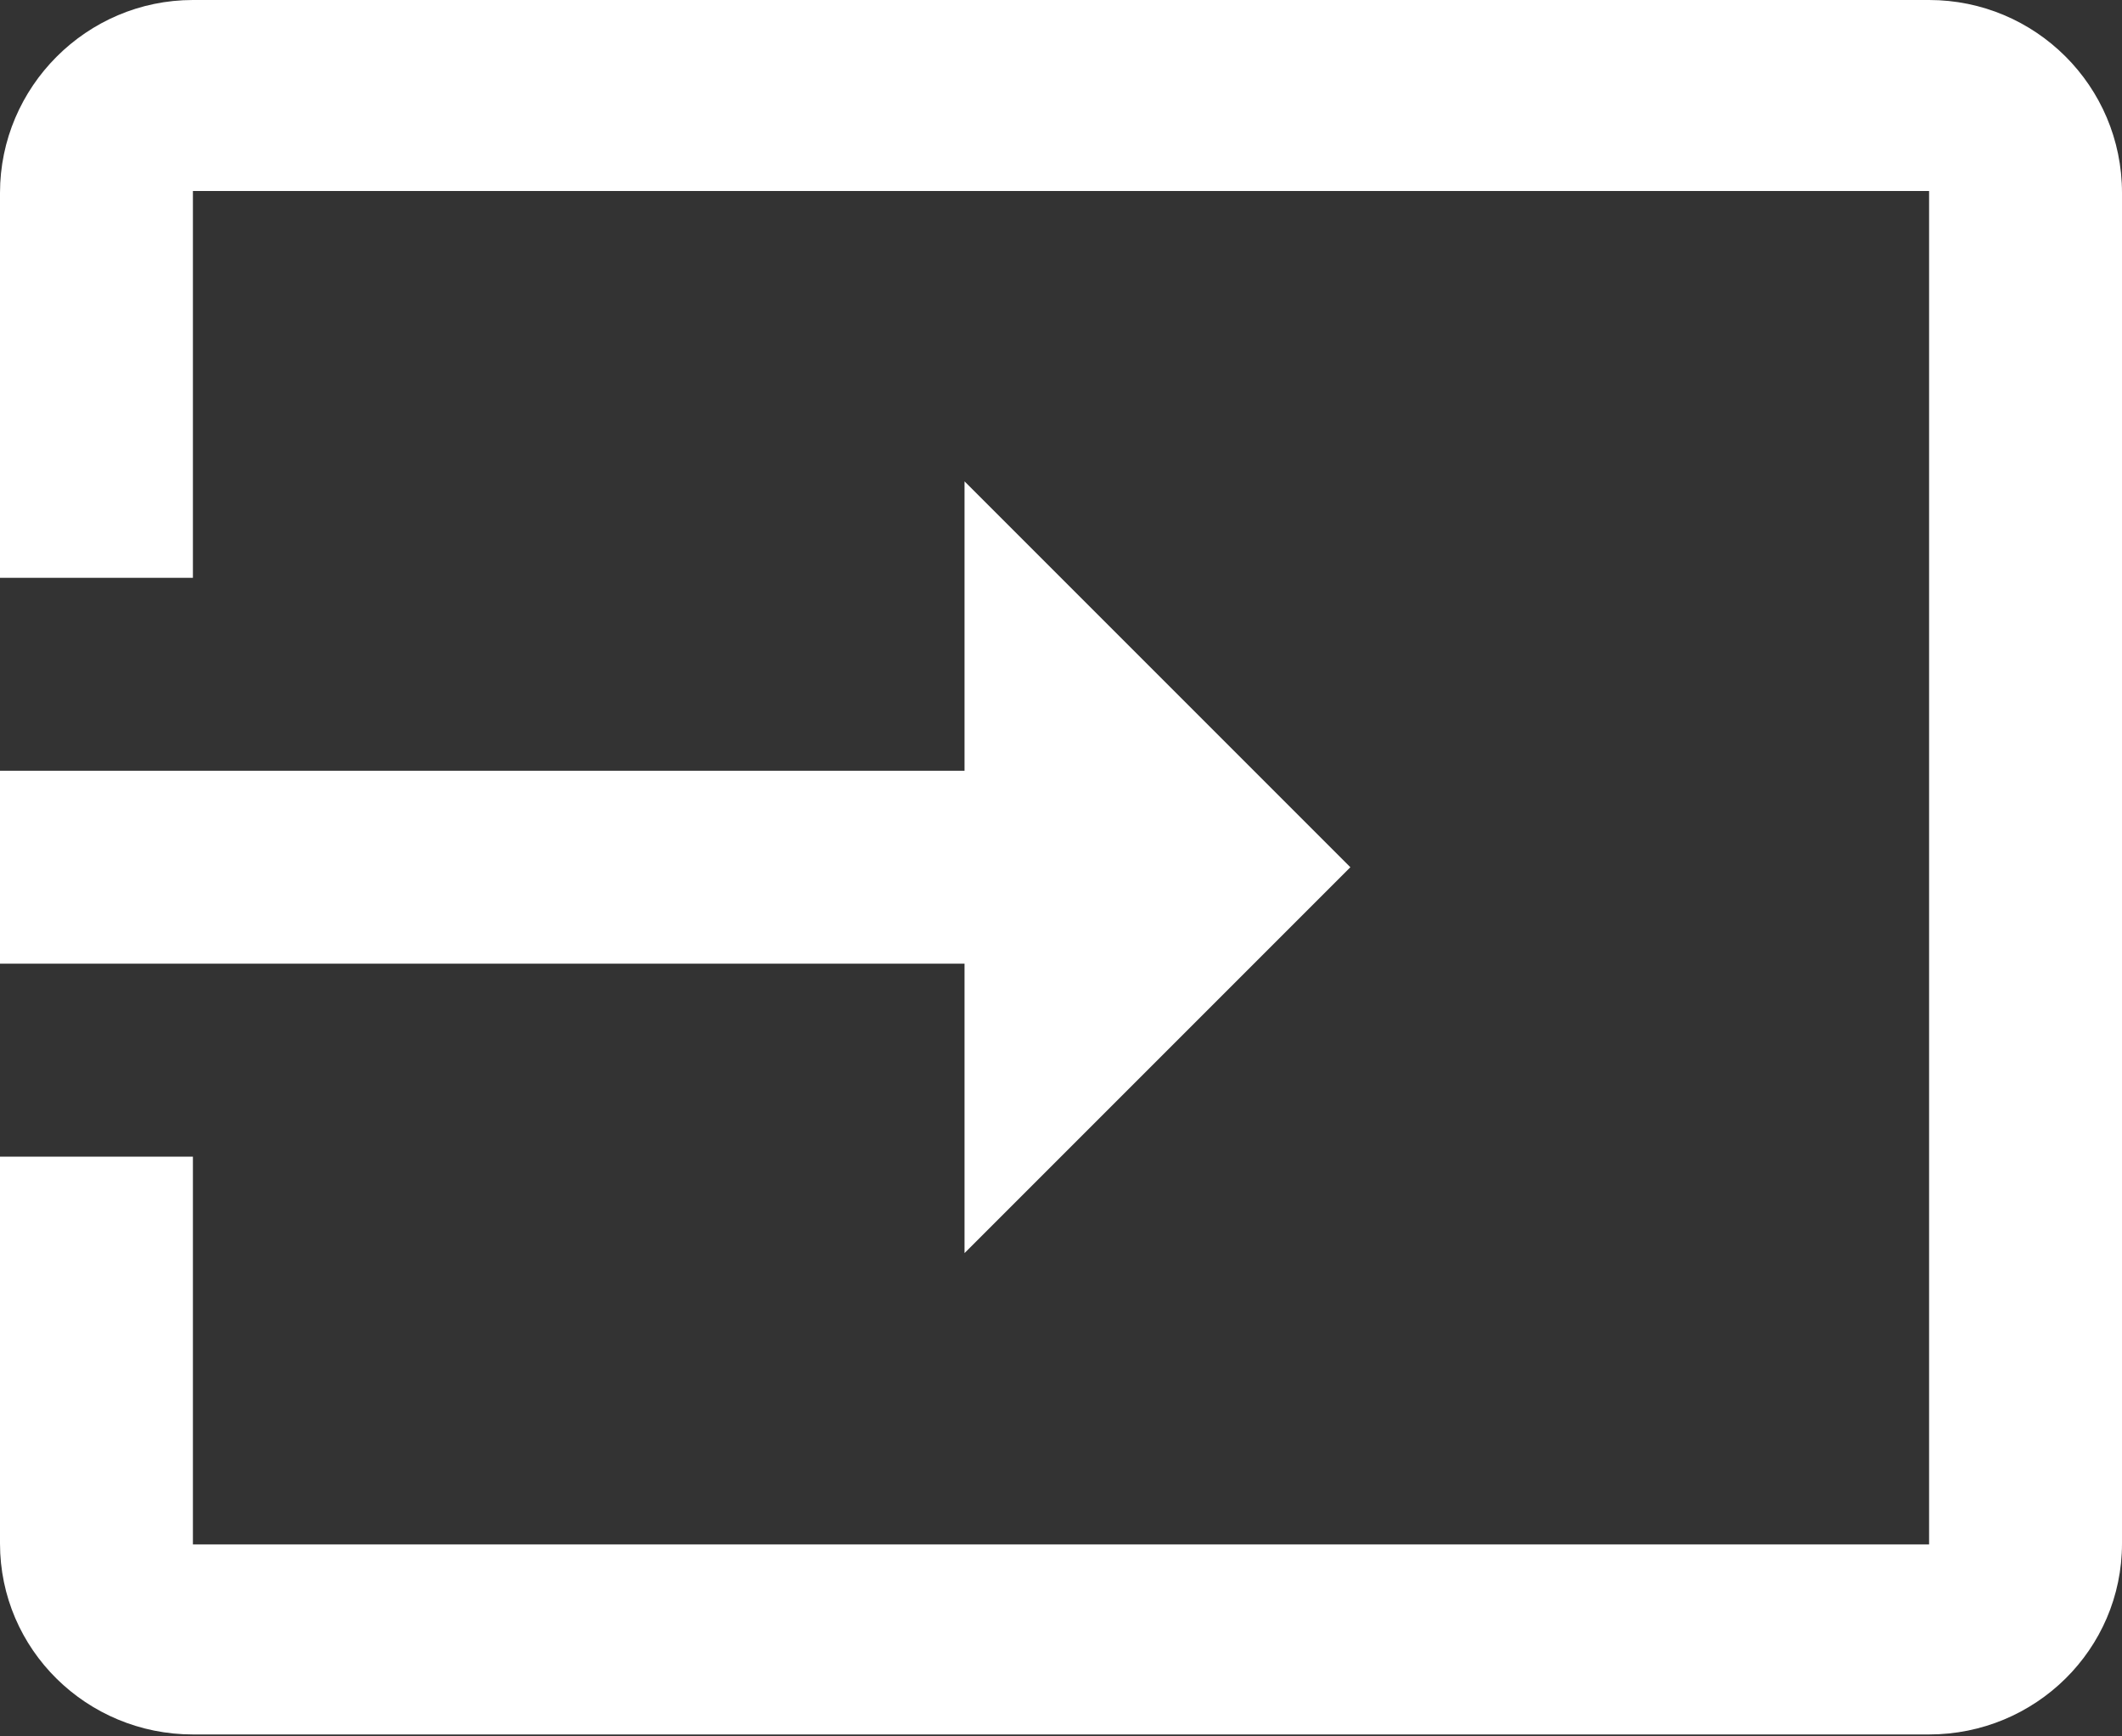 <?xml version="1.0" encoding="UTF-8"?>
<svg width="22px" height="18px" viewBox="0 0 22 18" version="1.1" xmlns="http://www.w3.org/2000/svg" xmlns:xlink="http://www.w3.org/1999/xlink">
    <rect x="0" y="0" width="22" height="18" fill="#333333" stroke="none"/>
    <!-- Generator: Sketch 52.6 (67491) - http://www.bohemiancoding.com/sketch -->
    <title>Icone - Log out White</title>
    <desc>Created with Sketch.</desc>
    <g id="Page-1" stroke="none" stroke-width="1" fill="none" fill-rule="evenodd">
        <g id="Menu" transform="translate(-16, -628)" fill="#FFFFFF" fill-rule="nonzero">
            <g id="Icone---Log-out-White" transform="translate(16, 628)">
                <path d="M20,1.0658141e-14 L2,1.0658141e-14 C0.9,1.0658141e-14 0,0.9 0,2 L0,5.99 L2,5.99 L2,1.98 L20,1.98 L20,16.01 L2,16.01 L2,11.99 L0,11.99 L0,16 C0,17.1 0.9,17.98 2,17.98 L20,17.98 C21.1,17.98 22,17.1 22,16 L22,2 C22,0.89 21.1,8.8817842e-15 20,1.0658141e-14 Z M10,12.99 L14,8.99 L10,4.99 L10,7.99 L0,7.99 L0,9.99 L10,9.99 L10,12.99 Z M20,1.0658141e-14 L2,1.0658141e-14 C0.9,1.0658141e-14 0,0.9 0,2 L0,5.99 L2,5.99 L2,1.98 L20,1.98 L20,16.01 L2,16.01 L2,11.99 L0,11.99 L0,16 C0,17.1 0.9,17.98 2,17.98 L20,17.98 C21.1,17.98 22,17.1 22,16 L22,2 C22,0.89 21.1,8.8817842e-15 20,1.0658141e-14 Z M10,12.99 L14,8.99 L10,4.99 L10,7.99 L0,7.99 L0,9.99 L10,9.99 L10,12.99 Z" id="Shape"></path>
            </g>
        </g>
    </g>
</svg>